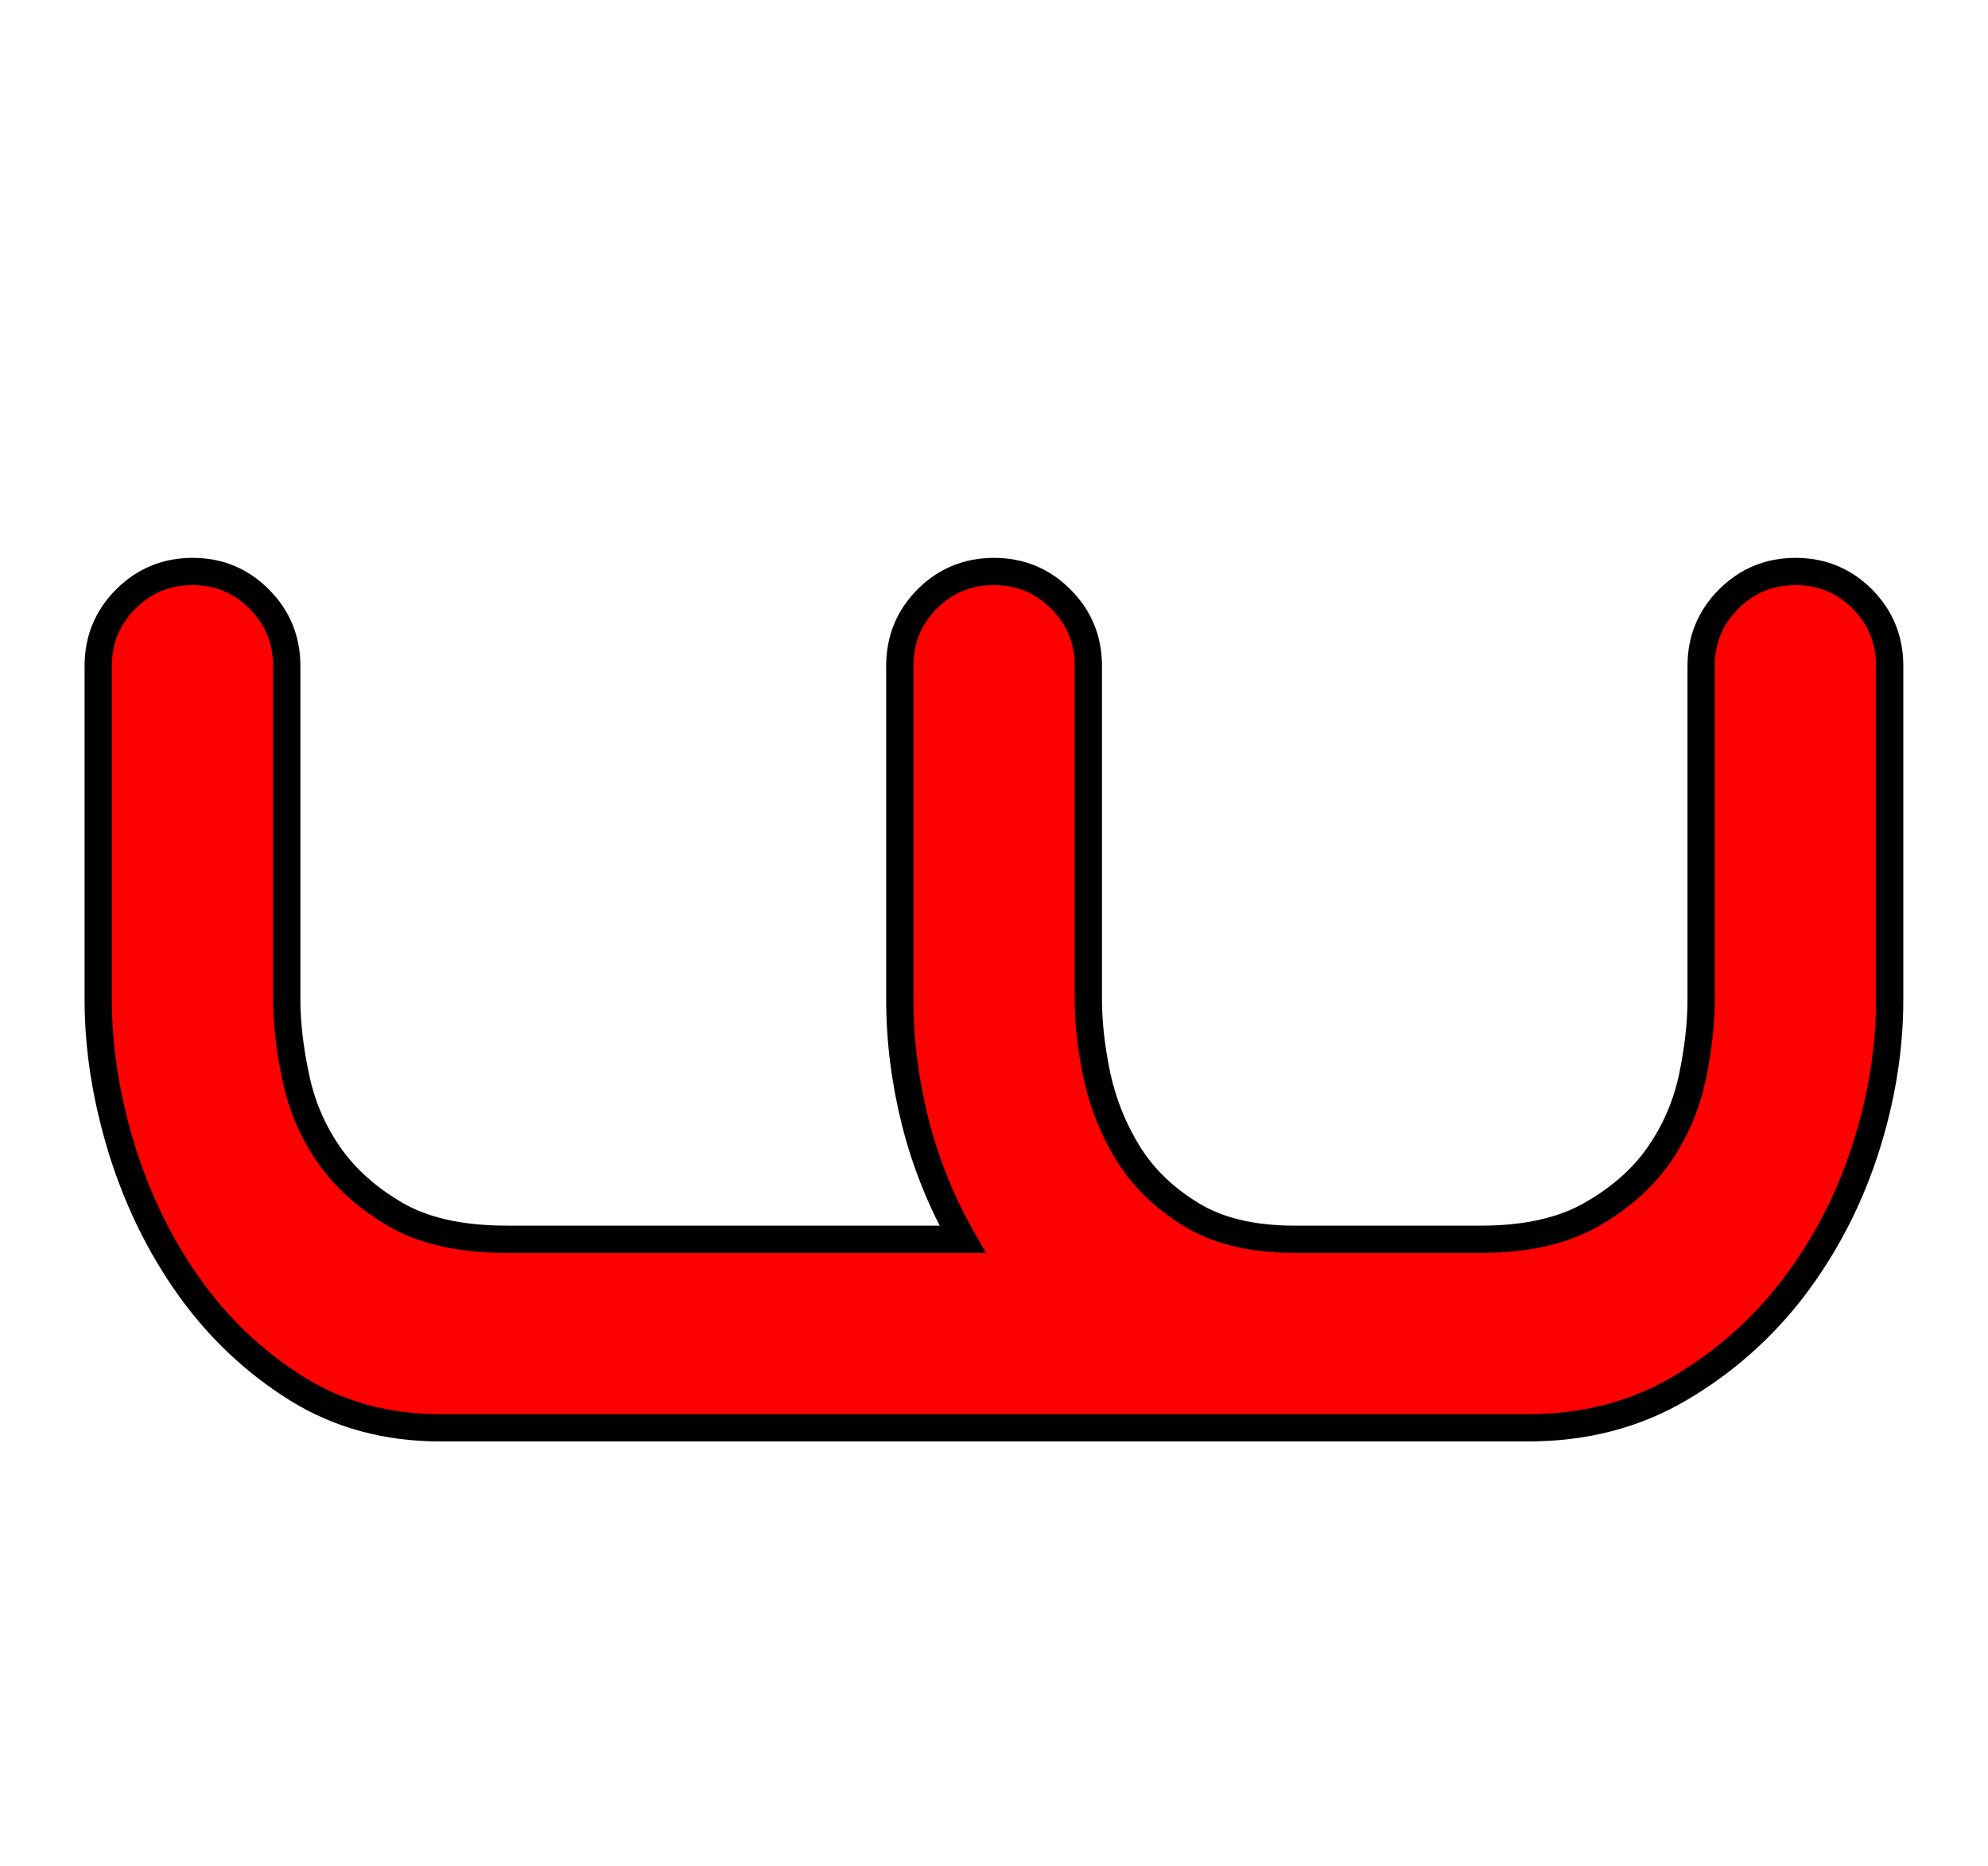 <svg xmlns="http://www.w3.org/2000/svg" xmlns:xlink="http://www.w3.org/1999/xlink" width="72.864" height="68.4"><path fill="red" stroke="black" d="M3.60 24.41Q3.60 22.97 4.61 21.96Q5.62 20.95 7.06 20.95Q8.50 20.95 9.50 21.96Q10.51 22.97 10.51 24.41L10.51 36.65Q10.51 37.94 10.84 39.49Q11.16 41.04 12.06 42.34Q12.96 43.63 14.51 44.53Q16.06 45.43 18.58 45.43L35.28 45.43Q34.13 43.42 33.55 41.15Q32.98 38.88 32.98 36.65L32.98 24.41Q32.98 22.97 33.98 21.96Q34.99 20.95 36.43 20.95Q37.87 20.95 38.88 21.96Q39.89 22.97 39.89 24.41L39.89 36.65Q39.89 37.94 40.21 39.46Q40.54 40.97 41.36 42.30Q42.19 43.63 43.67 44.53Q45.14 45.43 47.45 45.43L54.29 45.43Q56.74 45.43 58.32 44.53Q59.90 43.63 60.80 42.34Q61.70 41.04 62.03 39.49Q62.35 37.94 62.35 36.65L62.35 24.41Q62.35 22.97 63.36 21.96Q64.37 20.95 65.81 20.95Q67.25 20.95 68.26 21.96Q69.26 22.97 69.26 24.41L69.26 36.65Q69.26 39.38 68.36 42.16Q67.46 44.93 65.74 47.20Q64.01 49.46 61.56 50.90Q59.11 52.34 56.02 52.34L16.13 52.34Q13.18 52.34 10.87 50.90Q8.57 49.46 6.95 47.20Q5.33 44.93 4.46 42.12Q3.60 39.31 3.60 36.65L3.60 24.41Z"/></svg>